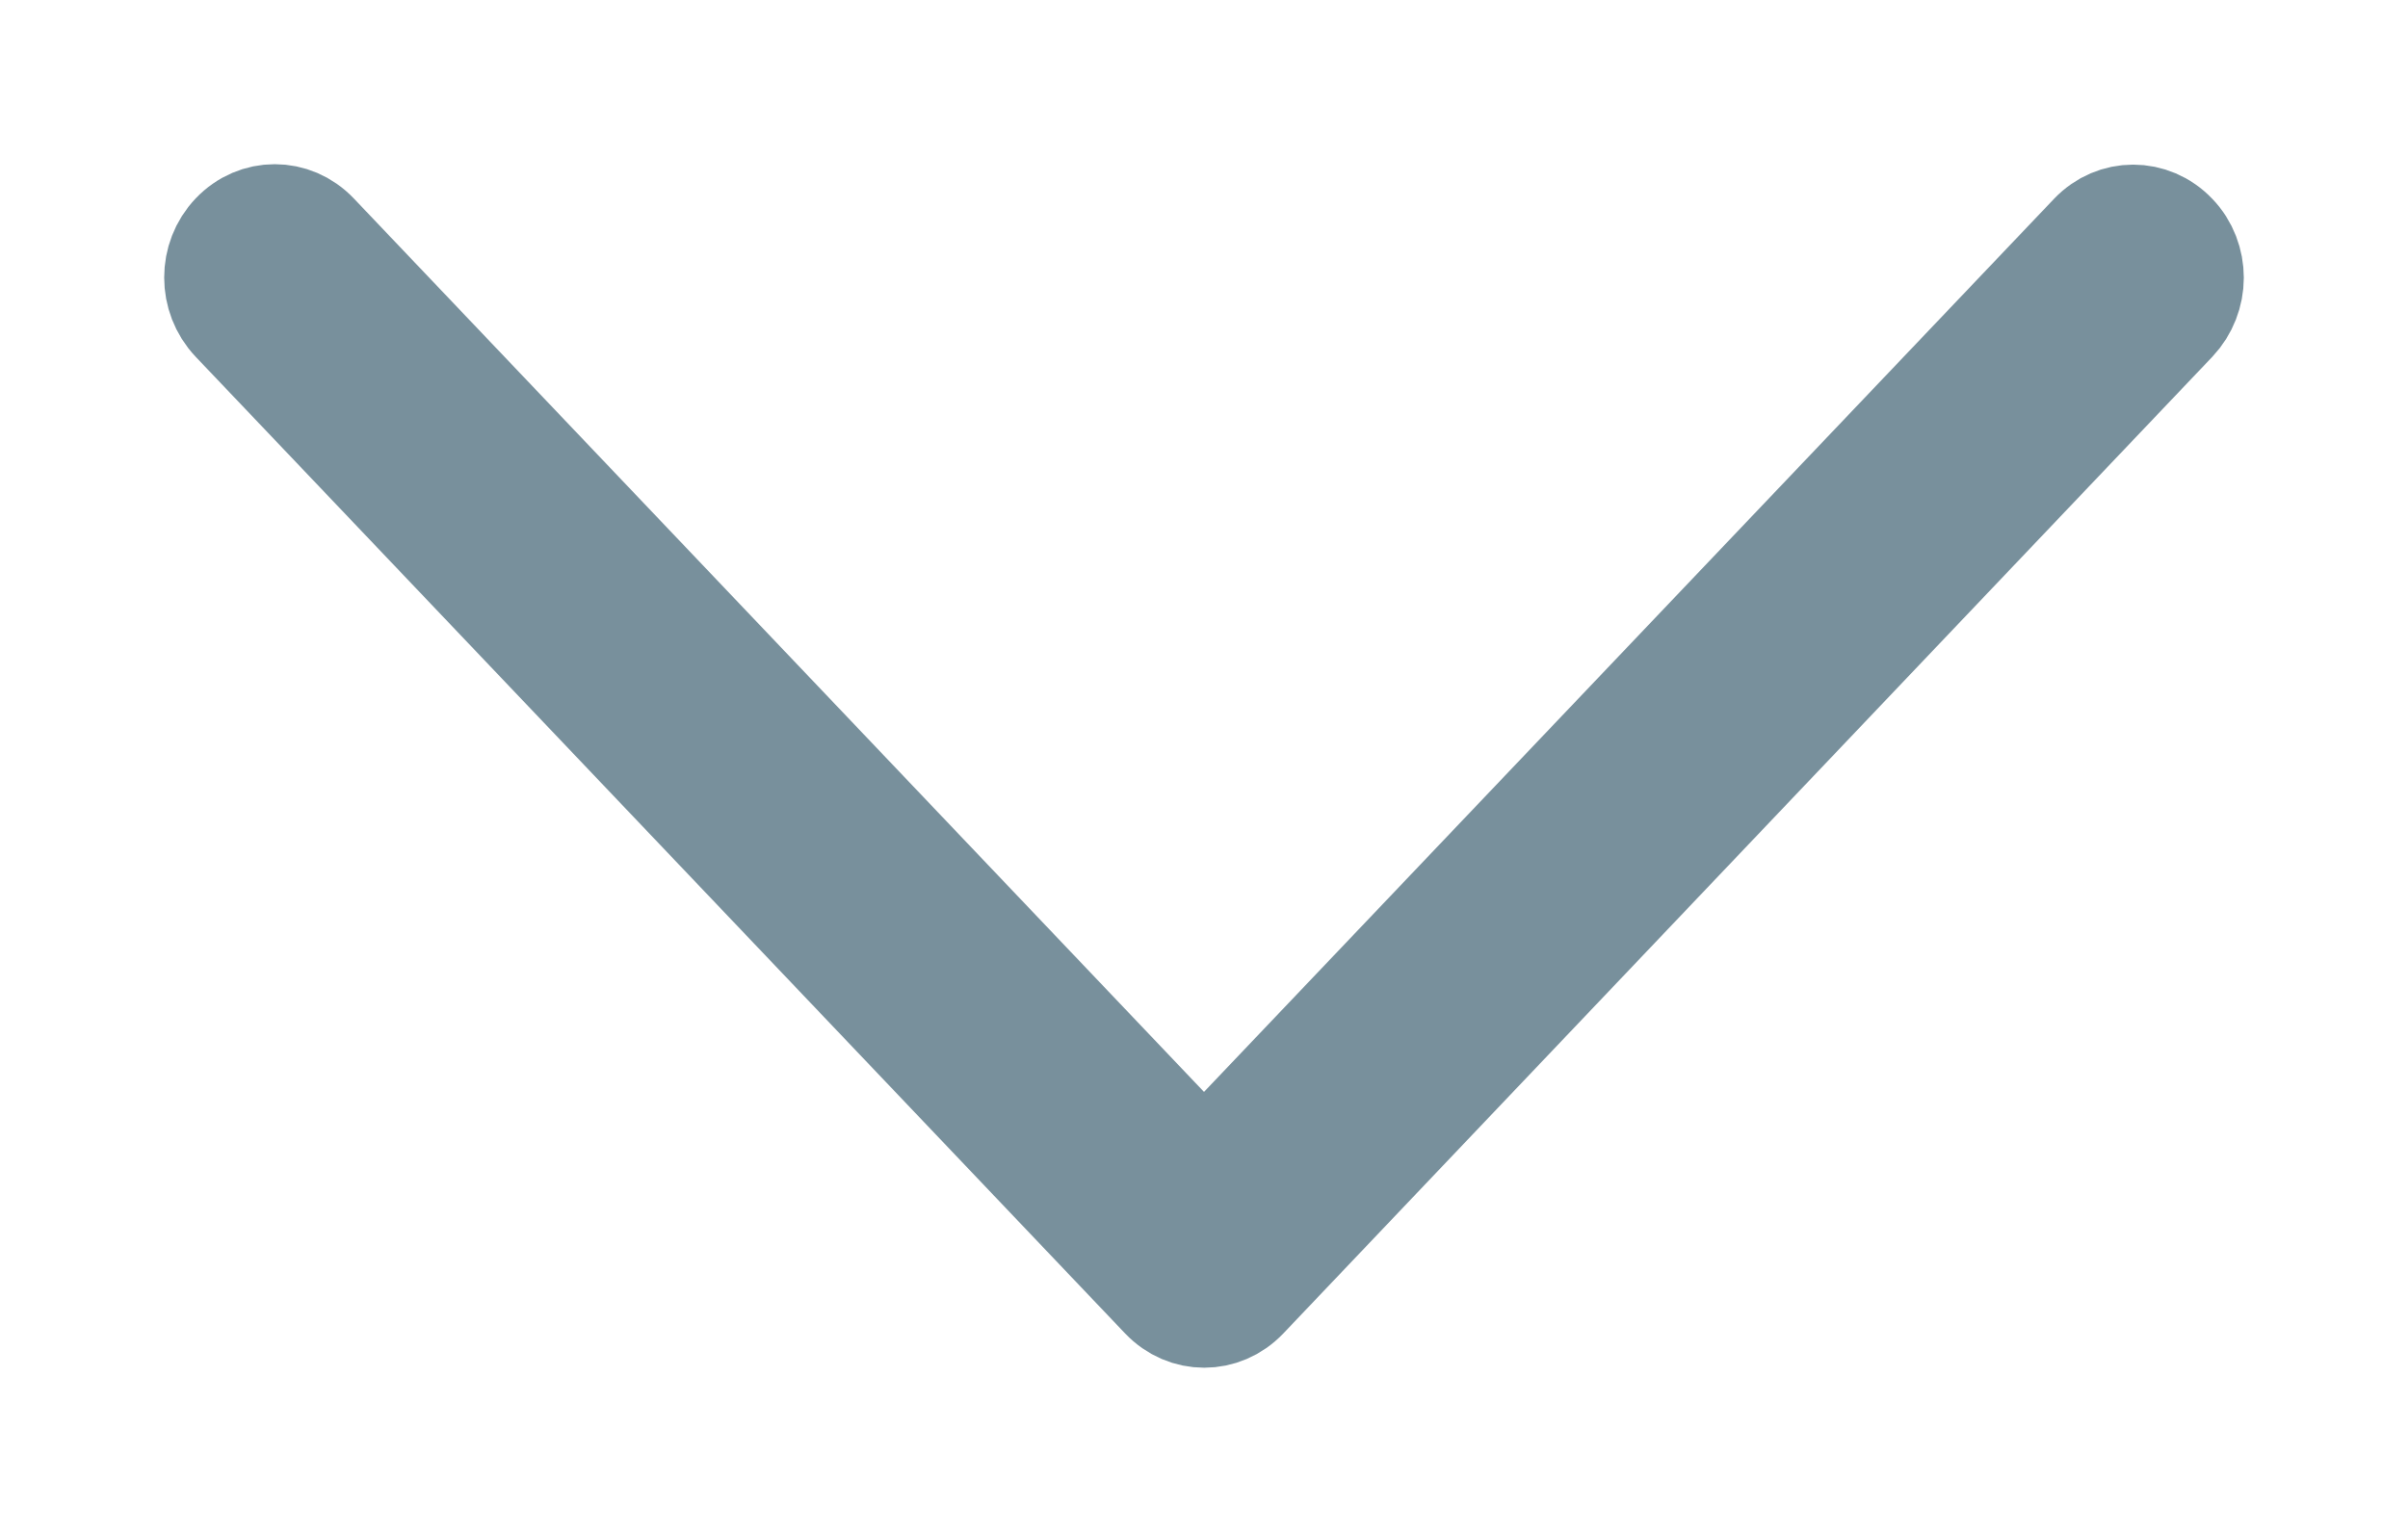 <?xml version="1.0" encoding="UTF-8"?>
<svg width="11px" height="7px" viewBox="0 0 11 7" version="1.1" xmlns="http://www.w3.org/2000/svg" xmlns:xlink="http://www.w3.org/1999/xlink">
    <!-- Generator: Sketch 50.2 (55047) - http://www.bohemiancoding.com/sketch -->
    <title>Shape</title>
    <desc>Created with Sketch.</desc>
    <defs></defs>
    <g id="Page-1" stroke="none" stroke-width="1" fill="none" fill-rule="evenodd">
        <g id="Dashboard-filter" transform="translate(-264, -512)" fill="#78909C" fill-rule="nonzero" stroke="#78909C" stroke-width="0.5">
            <g id="Group-3-Copy" transform="translate(110, 253)">
                <path d="M157.648,262.5 L161.921,258.435 C162.026,258.335 162.026,258.175 161.921,258.075 C161.816,257.975 161.648,257.975 161.542,258.075 L157.079,262.321 C156.974,262.421 156.974,262.581 157.079,262.681 L161.542,266.925 C161.594,266.974 161.663,267 161.731,267 C161.798,267 161.868,266.975 161.919,266.925 C162.024,266.825 162.024,266.664 161.919,266.564 L157.648,262.5 Z" id="Shape" transform="translate(159.5, 262.5) rotate(-90) translate(-159.5, -262.5) "></path>
            </g>
        </g>
    </g>
</svg>
